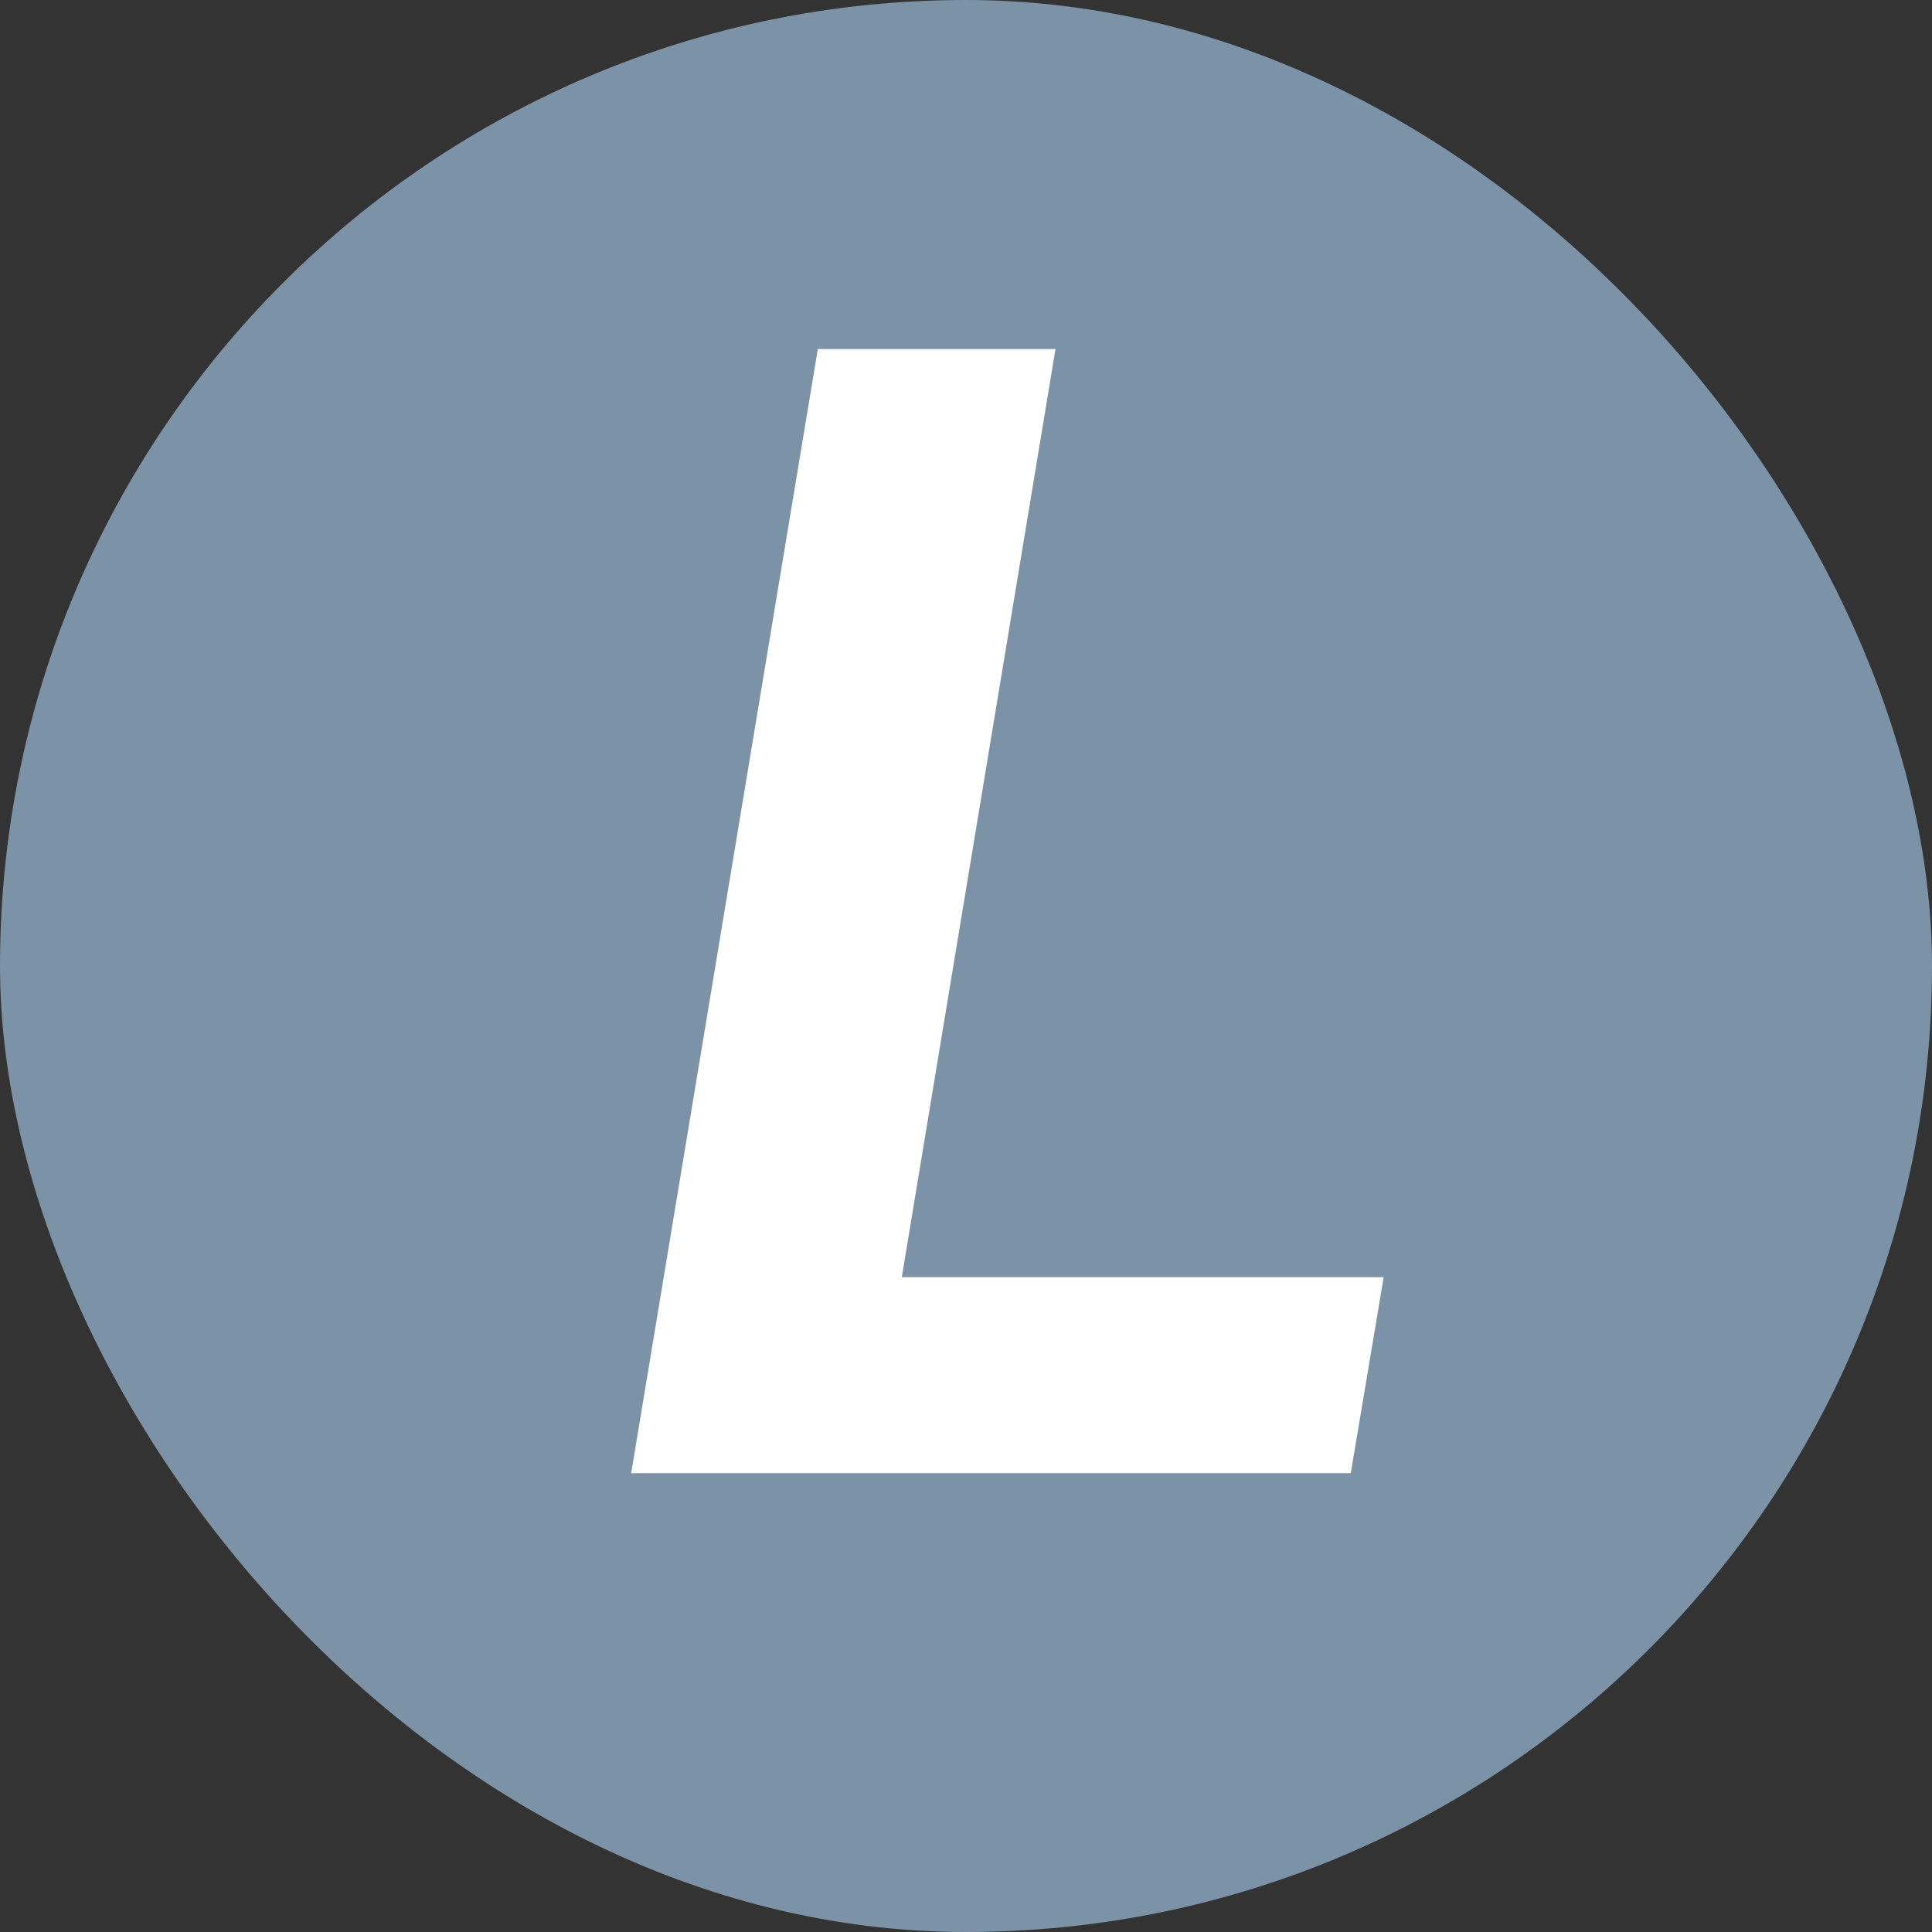<svg width="80" height="80" viewBox="0 0 80 80" fill="none" xmlns="http://www.w3.org/2000/svg">
<rect x="0" y="0" width="80" height="80" fill="#333333" stroke="none"/>
<rect width="80" height="80" rx="40" fill="#7C92A7"/>
<path d="M26.136 61L33.864 14.454H43.705L37.341 52.886H57.295L55.932 61H26.136Z" fill="white"/>
</svg>
